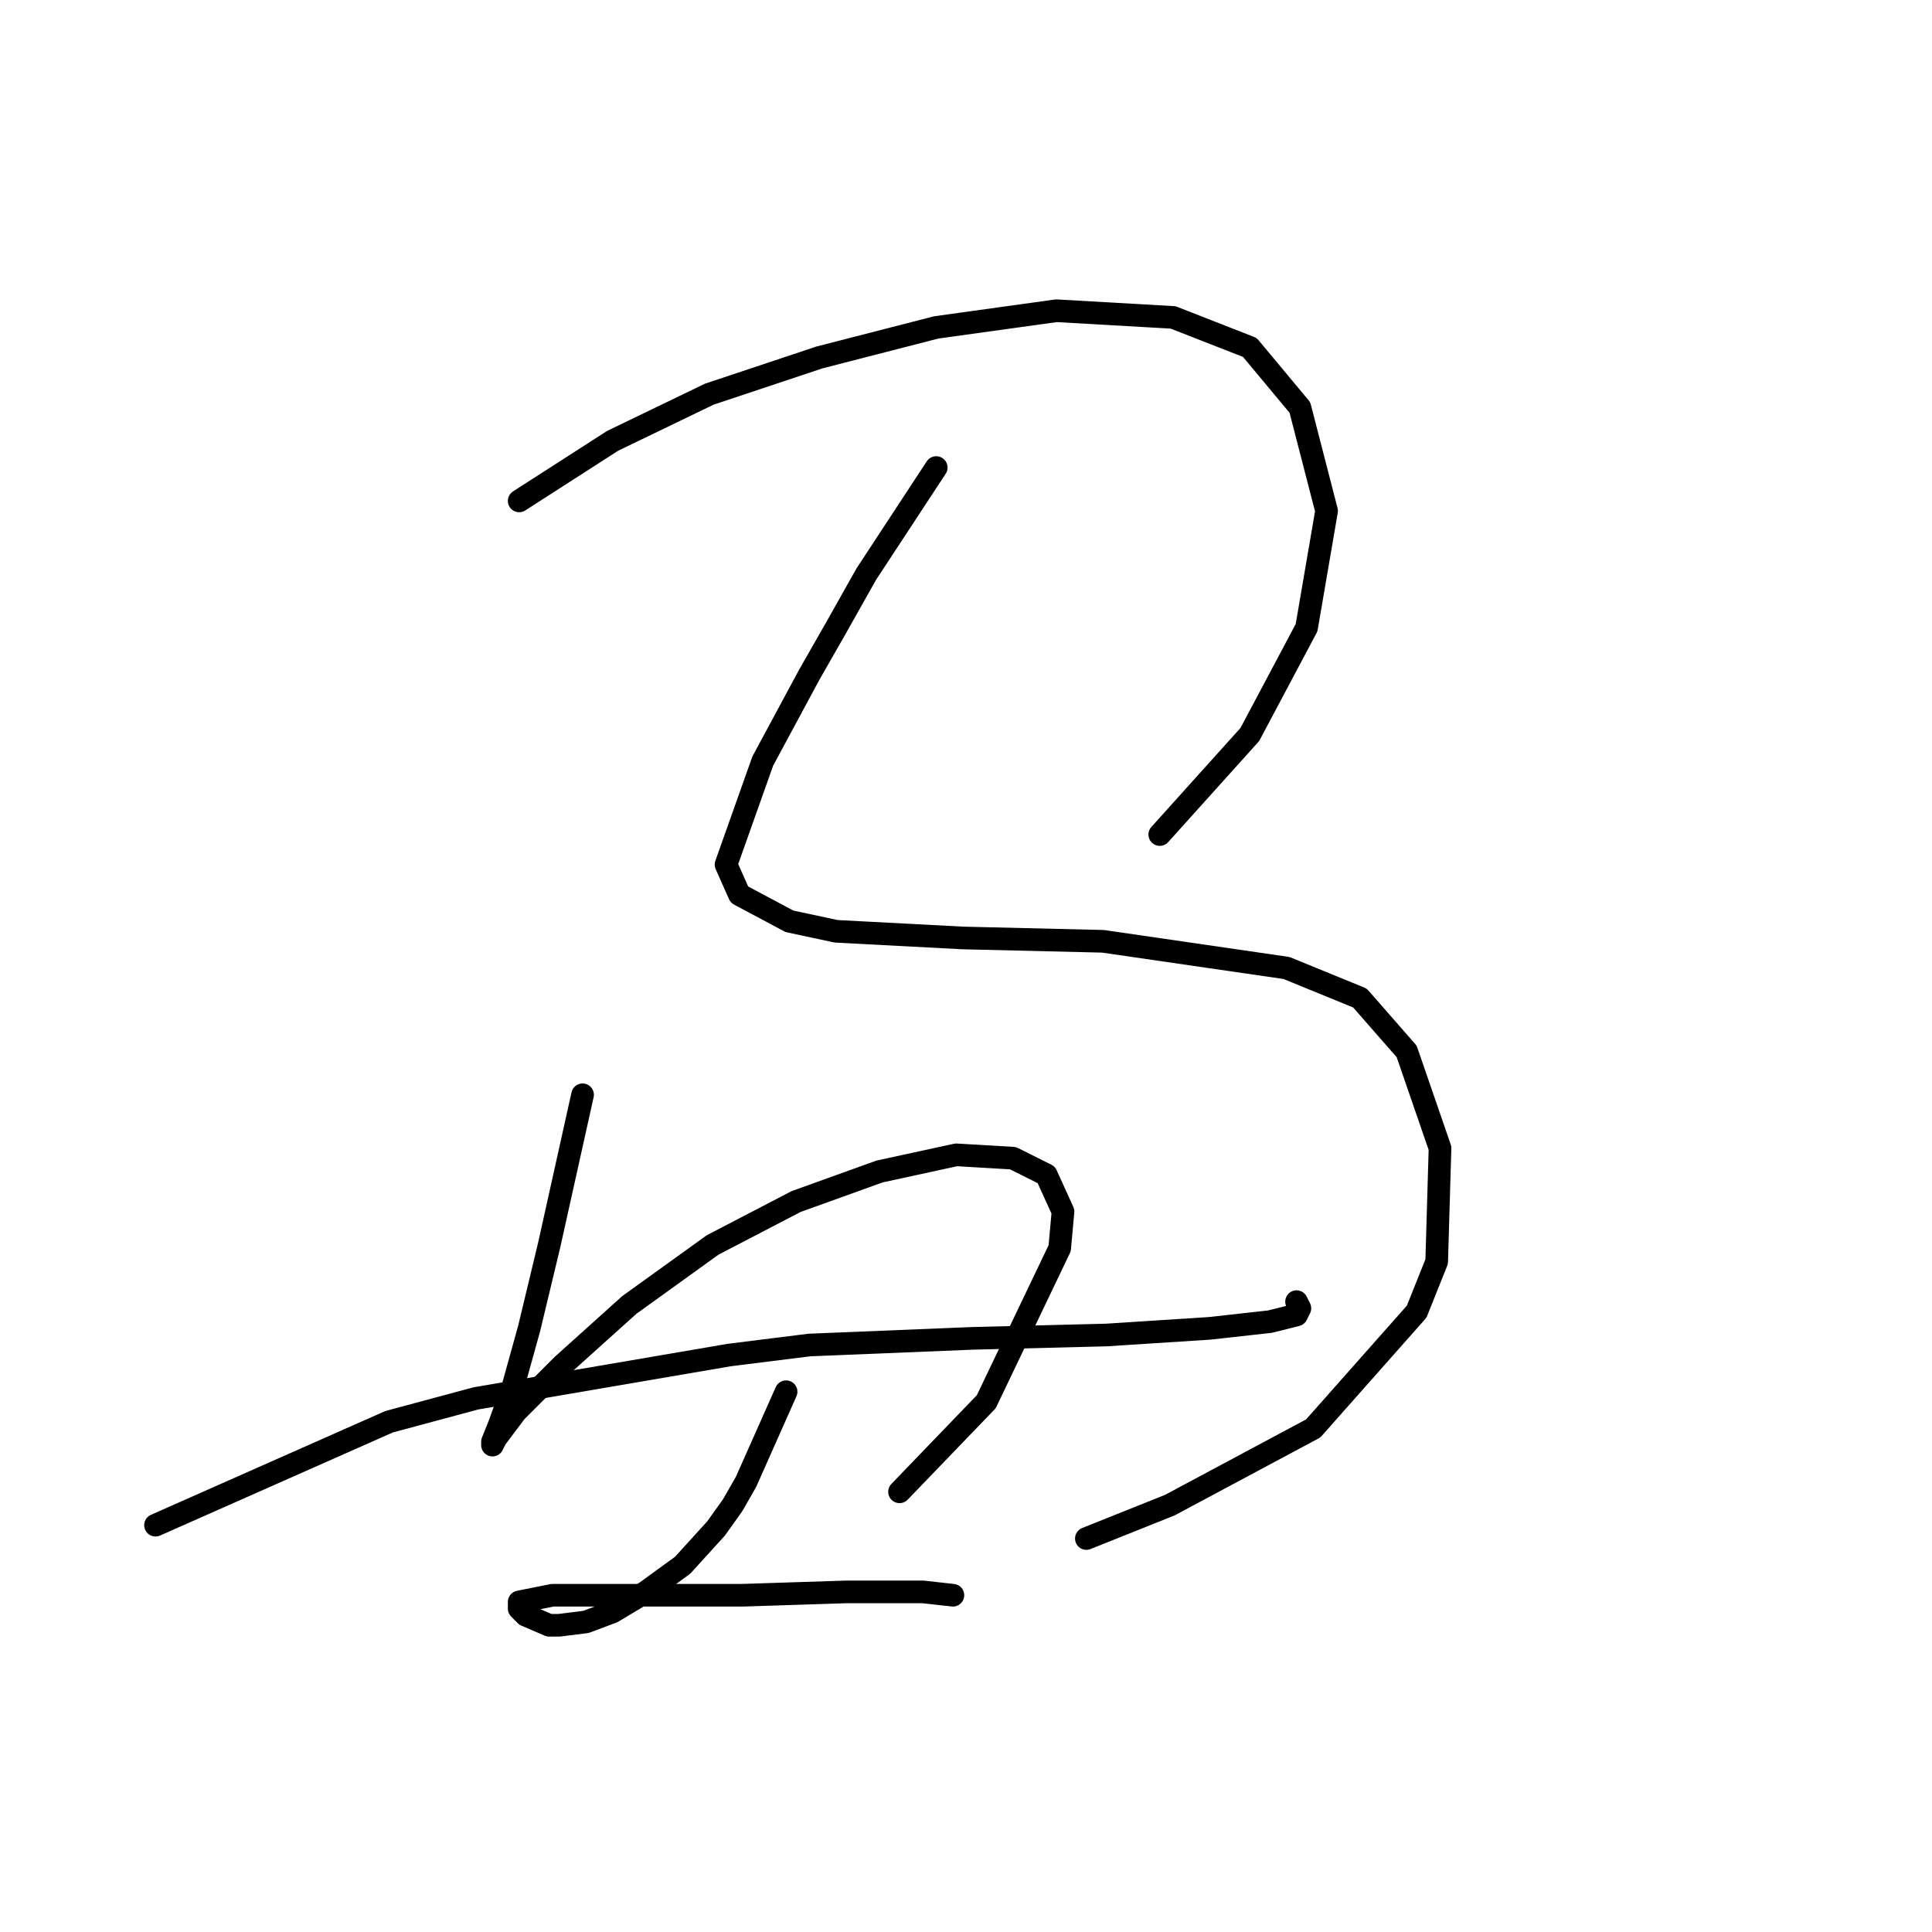 <?xml version="1.0" standalone="no"?>
    <svg width="256" height="256" xmlns="http://www.w3.org/2000/svg" version="1.1">
    <polyline stroke="black" stroke-width="3" stroke-linecap="round" fill="transparent" stroke-linejoin="round" points="68.794 66.373 81.172 58.415 93.993 52.226 108.582 47.363 124.055 43.385 139.97 41.174 155.443 42.058 165.611 46.037 172.242 53.995 175.779 67.699 173.126 83.172 165.611 97.319 153.674 110.582 153.674 110.582 " />
        <polyline stroke="black" stroke-width="3" stroke-linecap="round" fill="transparent" stroke-linejoin="round" points="124.055 61.952 114.771 76.099 110.792 83.172 107.255 89.361 101.066 100.856 96.203 114.56 97.972 118.539 104.603 122.076 110.792 123.402 127.591 124.286 146.159 124.728 170.474 128.265 180.2 132.244 186.389 139.317 190.81 152.138 190.368 167.169 187.715 173.8 174.01 189.273 155.001 199.441 143.949 203.862 143.949 203.862 " />
        <polyline stroke="black" stroke-width="3" stroke-linecap="round" fill="transparent" stroke-linejoin="round" points="77.194 145.064 72.773 164.958 70.12 176.01 67.91 183.968 66.141 188.831 65.257 191.041 65.257 191.483 65.699 190.599 68.352 187.063 74.541 180.873 83.383 172.916 94.435 164.958 105.487 159.211 116.539 155.232 126.707 153.022 134.223 153.464 138.644 155.674 140.854 160.537 140.412 165.4 130.686 185.736 119.192 197.673 119.192 197.673 " />
        <polyline stroke="black" stroke-width="3" stroke-linecap="round" fill="transparent" stroke-linejoin="round" points="20.606 202.094 51.552 188.389 63.047 185.294 96.645 179.547 107.255 178.221 128.918 177.337 146.601 176.895 160.306 176.01 168.263 175.126 171.8 174.242 172.242 173.358 171.8 172.474 171.8 172.474 " />
        <polyline stroke="black" stroke-width="3" stroke-linecap="round" fill="transparent" stroke-linejoin="round" points="104.161 184.41 98.856 196.346 97.087 199.441 94.877 202.536 90.456 207.399 85.593 210.935 81.172 213.588 77.636 214.914 74.099 215.356 72.773 215.356 69.678 214.03 68.794 213.146 68.794 212.261 73.215 211.377 84.267 211.377 98.414 211.377 112.118 210.935 122.286 210.935 126.265 211.377 126.265 211.377 " />
        </svg>